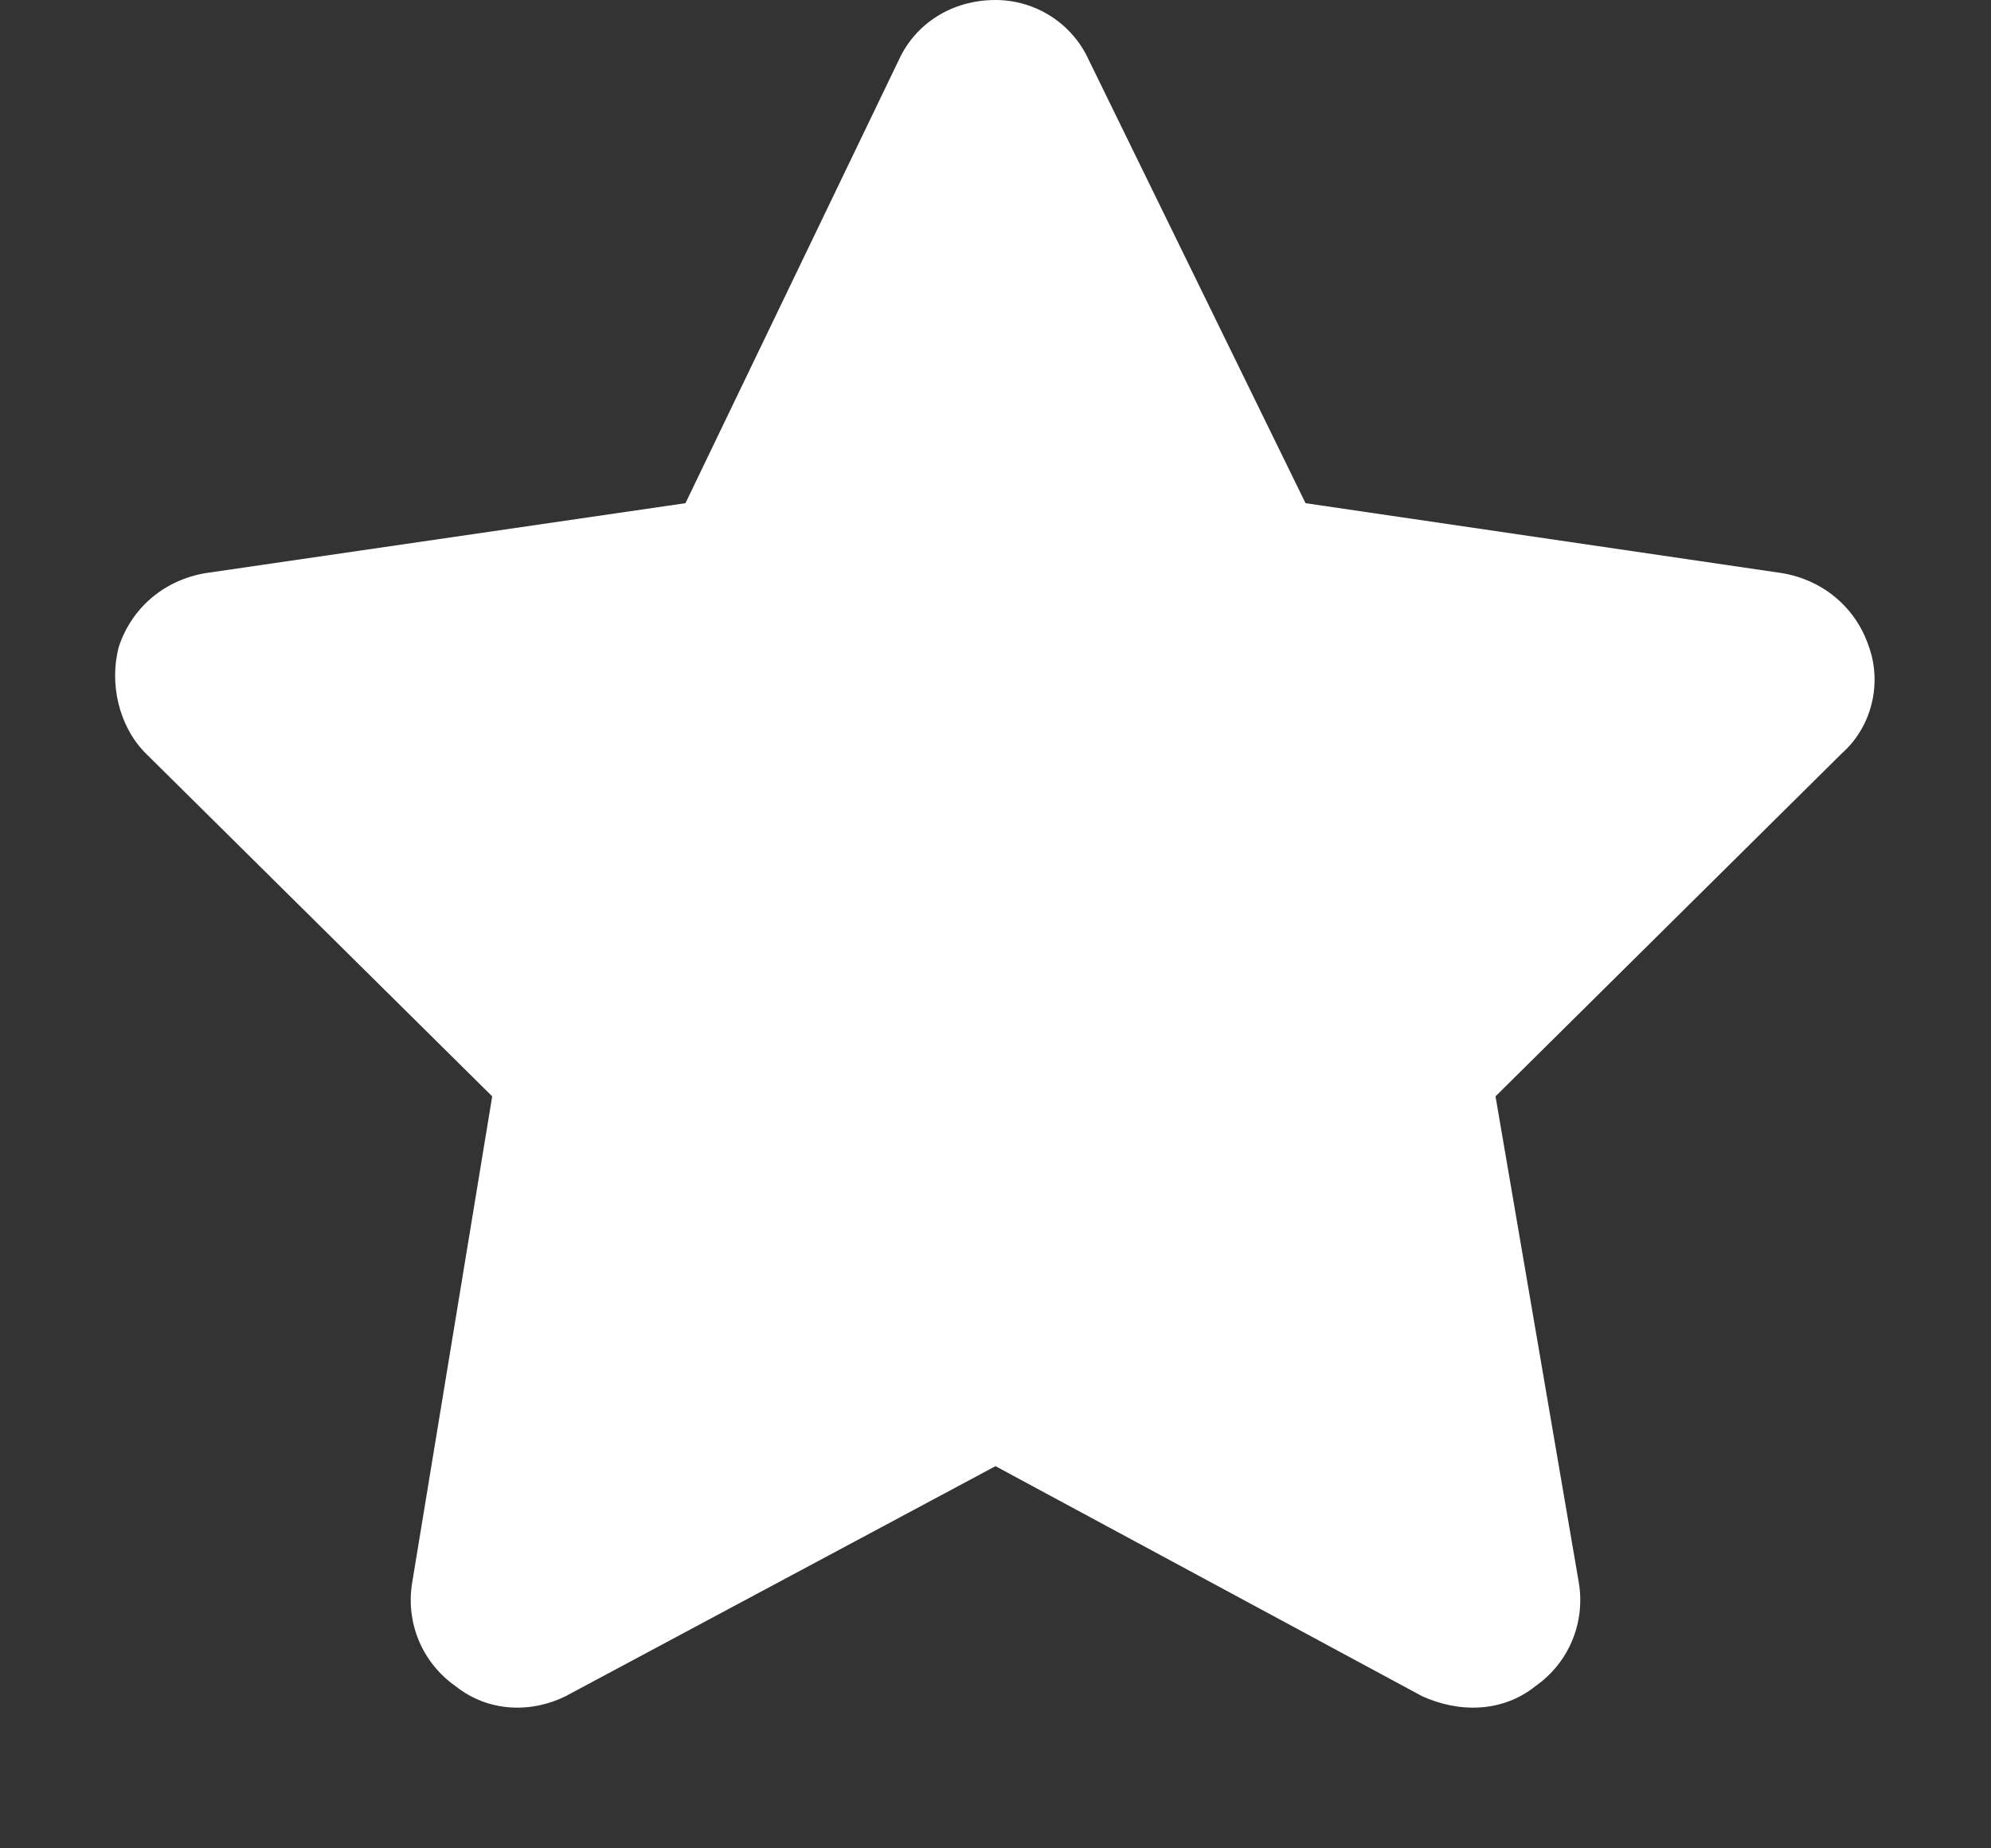 <svg width="14" height="13" viewBox="0 0 14 13" fill="none" xmlns="http://www.w3.org/2000/svg">
<rect x="0" y="0" width="14" height="13" fill="#333333" stroke="none"/>
<path d="M7.656 0.422L9.18 3.539L12.531 4.031C12.812 4.078 13.047 4.266 13.141 4.547C13.234 4.805 13.164 5.109 12.953 5.297L10.516 7.711L11.102 11.133C11.148 11.414 11.031 11.695 10.797 11.859C10.562 12.047 10.258 12.047 10 11.93L7 10.312L3.977 11.93C3.742 12.047 3.438 12.047 3.203 11.859C2.969 11.695 2.852 11.414 2.898 11.133L3.461 7.711L1.023 5.297C0.836 5.109 0.766 4.805 0.836 4.547C0.93 4.266 1.164 4.078 1.445 4.031L4.82 3.539L6.32 0.422C6.438 0.164 6.695 0 7 0C7.281 0 7.539 0.164 7.656 0.422Z" fill="white"/>
</svg>
